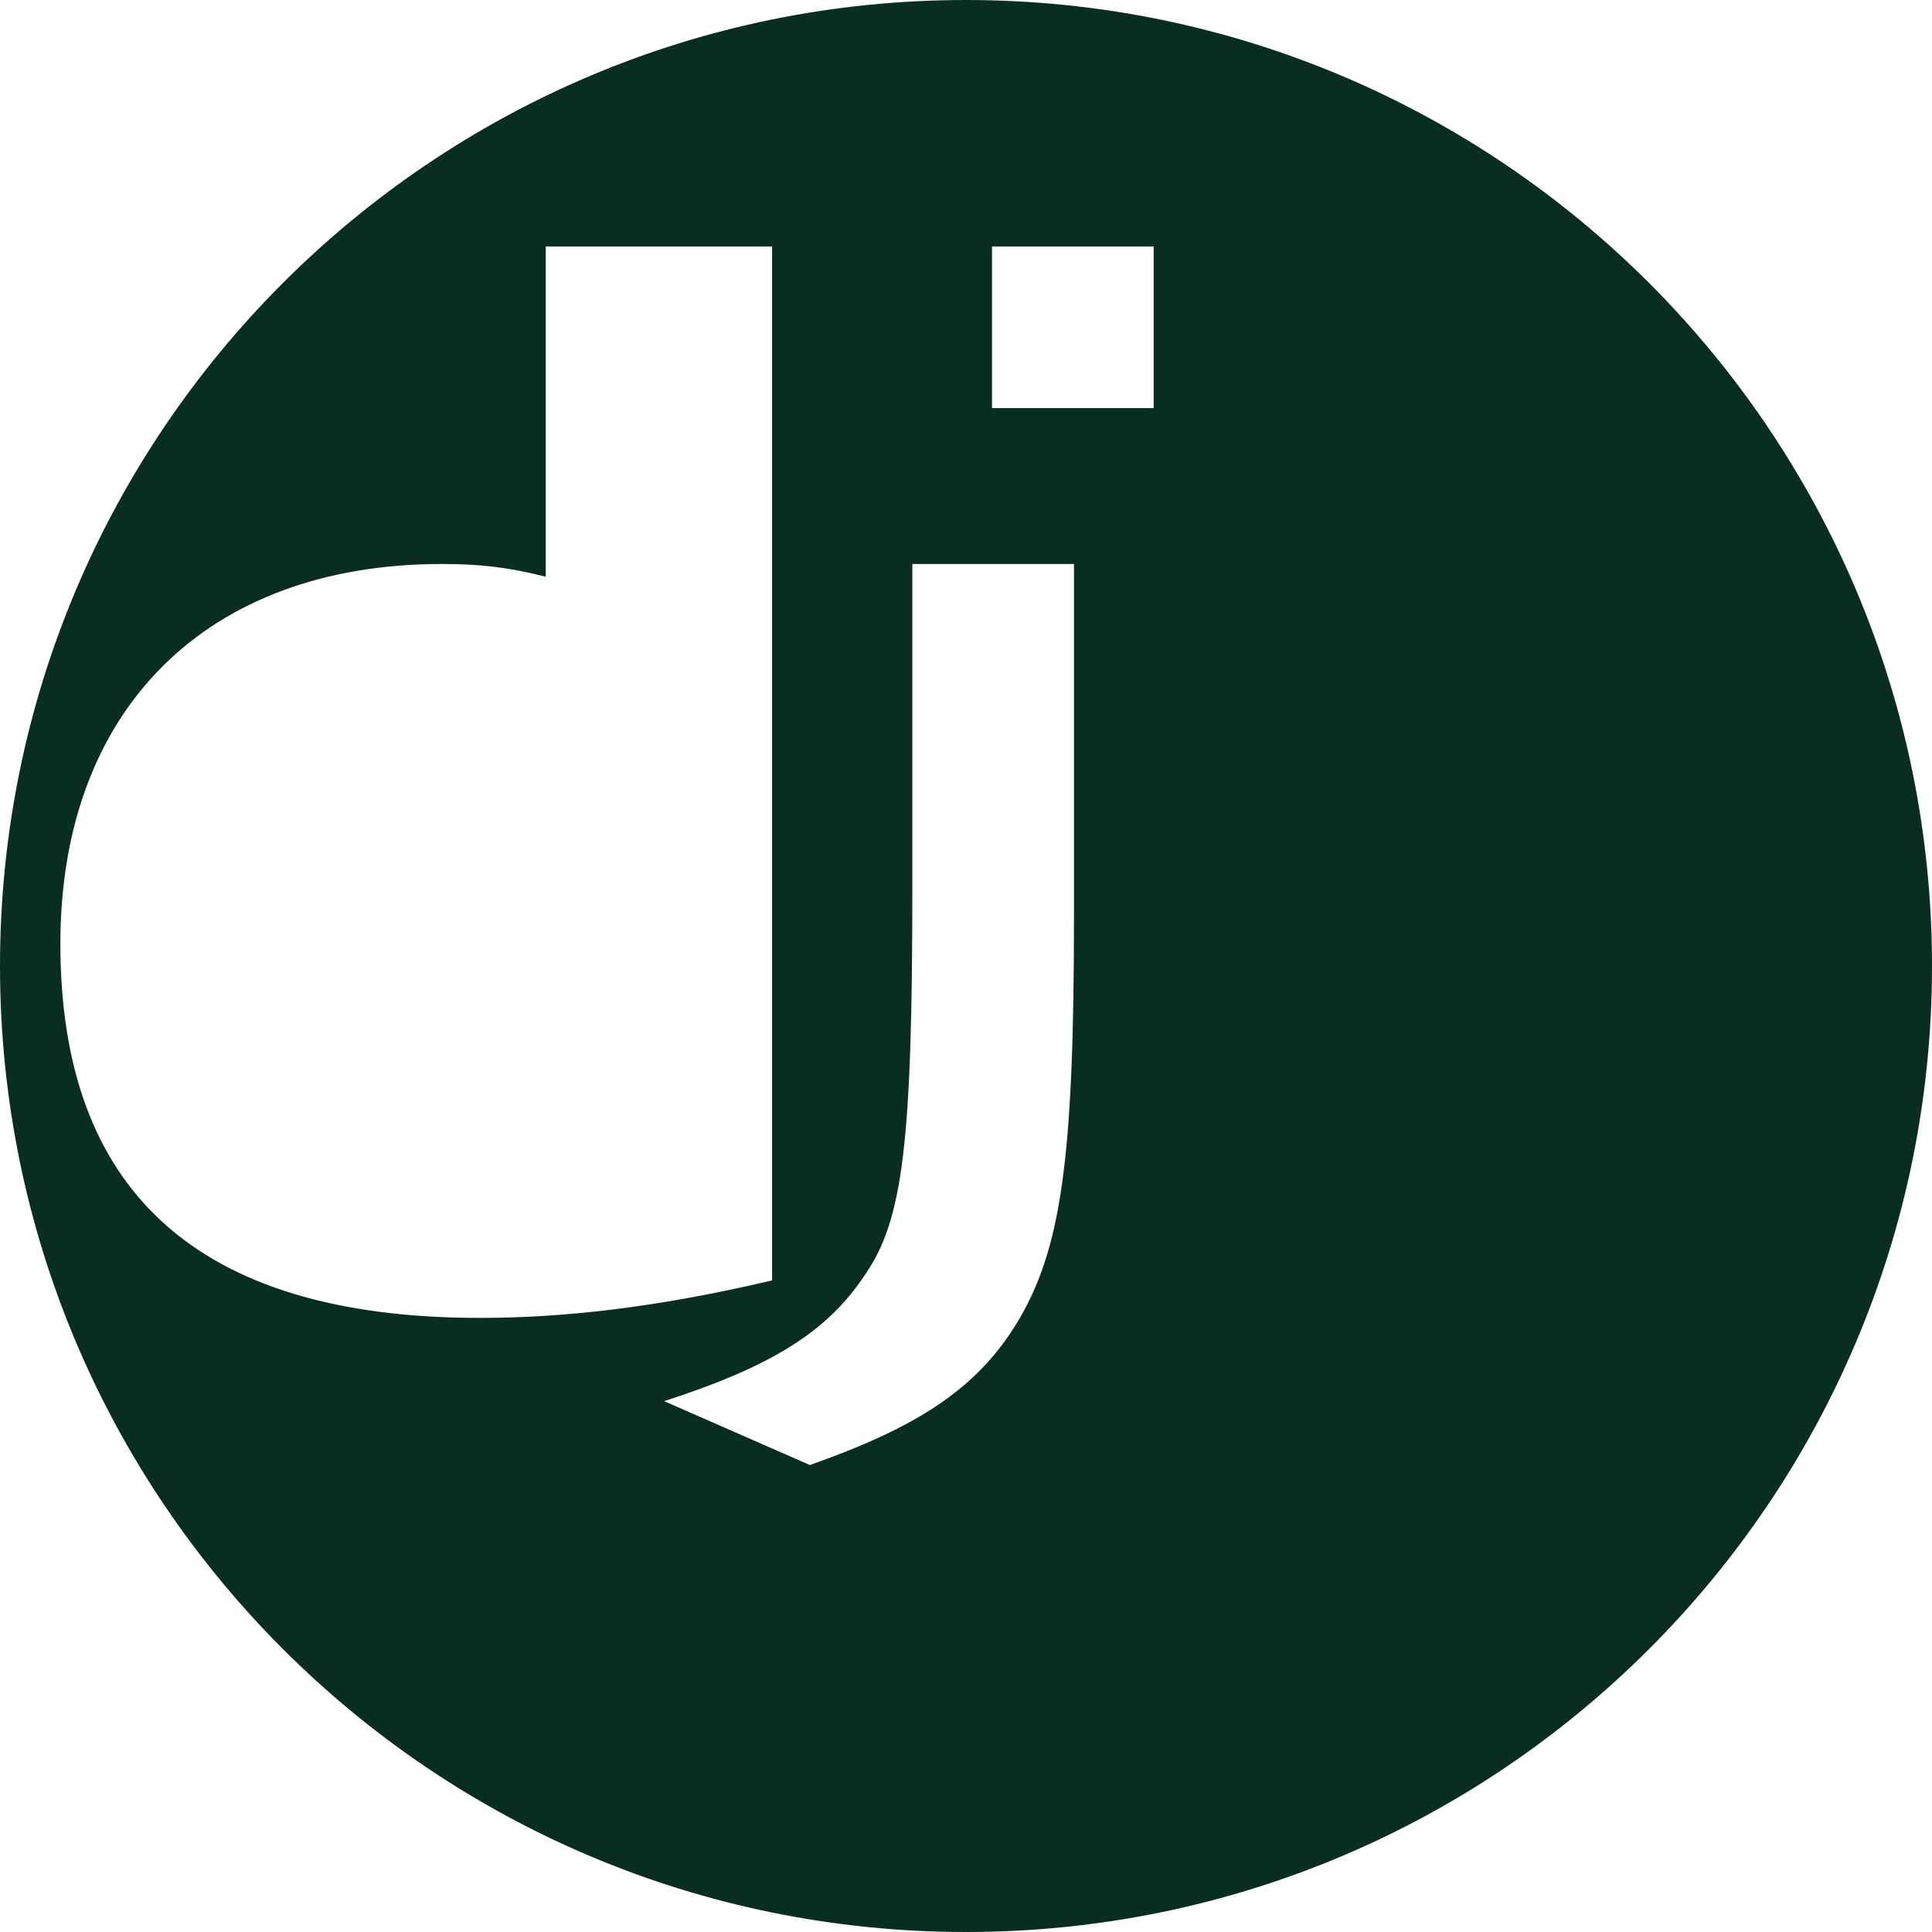 <?xml version="1.0" encoding="UTF-8"?>
<svg width="64px" height="64px" viewBox="0 0 64 64" version="1.1" xmlns="http://www.w3.org/2000/svg">
    <g stroke="none" stroke-width="1" fill="none" fill-rule="evenodd">
        <path d="M32,0 C14.327,0 0,14.327 0,32 C0,49.673 14.327,64 32,64 C49.673,64 64,49.673 64,32 C64,14.327 49.673,0 32,0 Z M20.432,8.165 L25.577,8.165 L25.577,42.415 C21.638,43.342 18.561,43.657 15.89,43.657 C6.438,43.657 2,39.365 2,31.265 C2,23.486 6.859,18.683 14.638,18.683 C15.89,18.683 16.827,18.788 18.079,19.104 L18.079,8.165 L20.432,8.165 Z M35.577,30.338 C35.577,38.428 35.156,41.383 33.693,43.815 C32.336,46.037 30.347,47.289 26.829,48.531 L22.001,46.415 C25.519,45.278 27.403,44.131 28.655,42.225 C29.907,40.424 30.223,37.89 30.223,29.379 L30.223,18.683 L35.577,18.683 L35.577,30.338 Z M32.862,8.165 L38.216,8.165 L38.216,13.519 L32.862,13.519 L32.862,8.165 Z" fill="#092E20"/>
    </g>
</svg> 